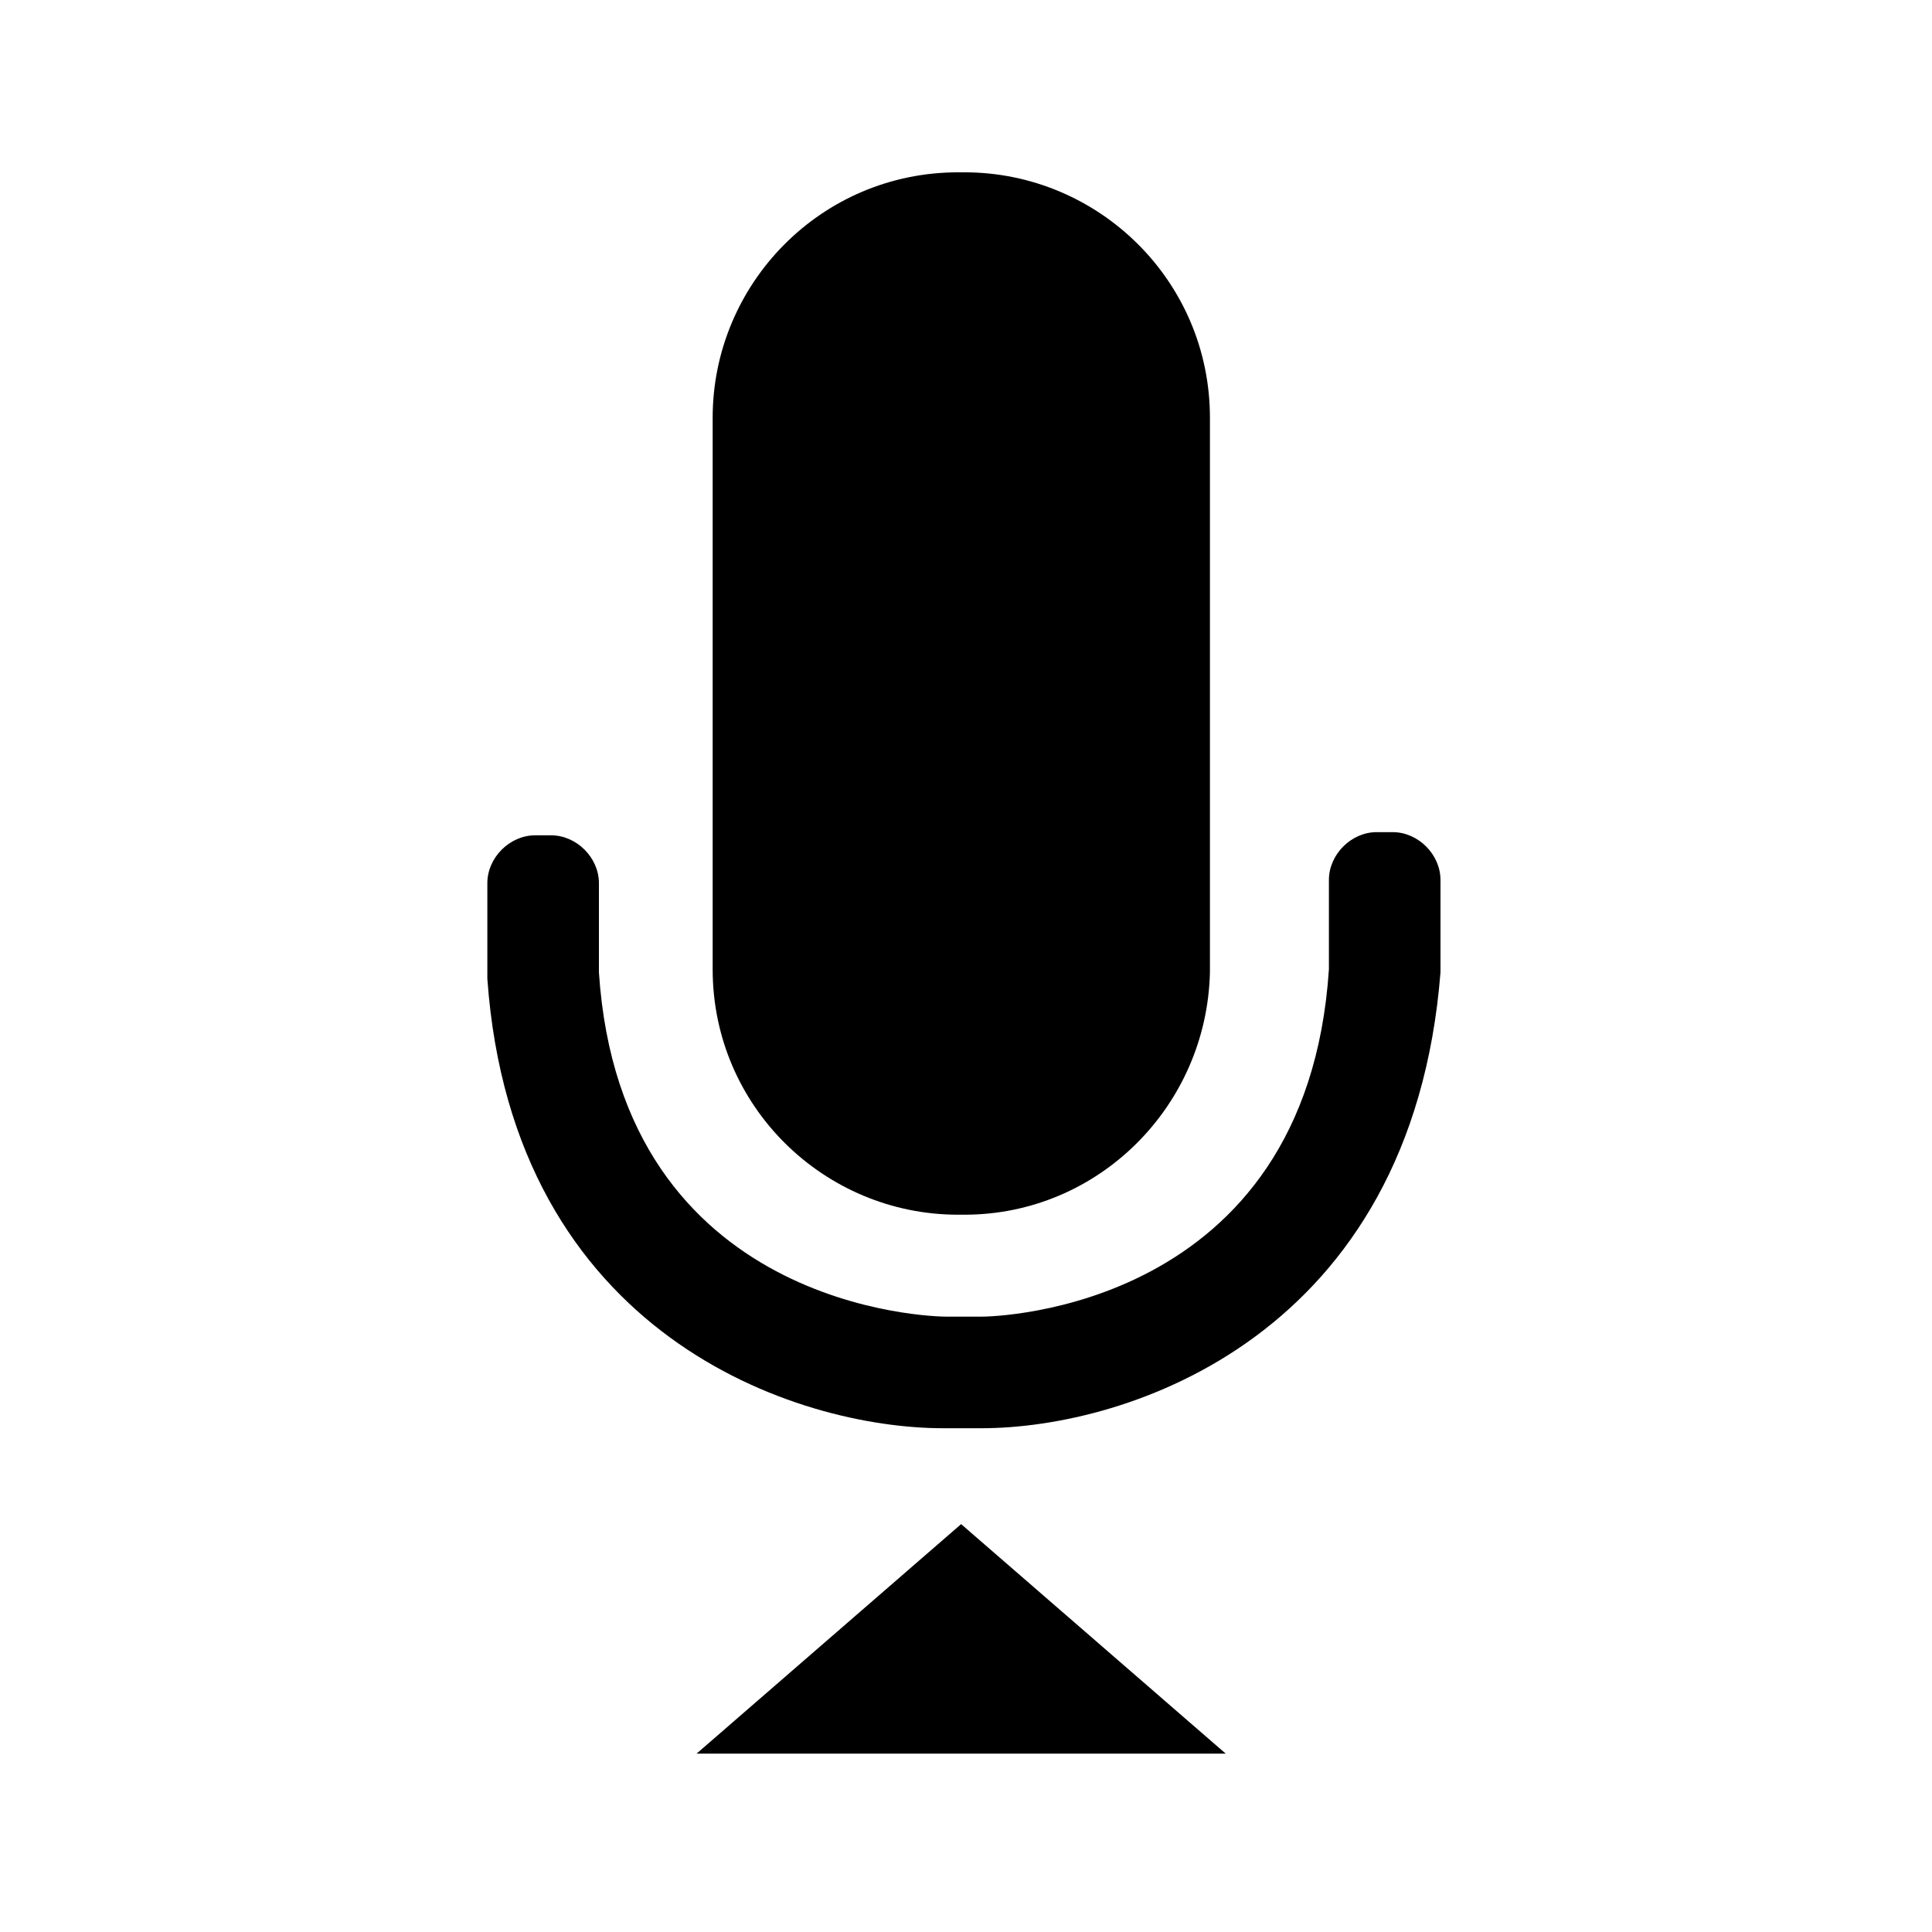 <?xml version="1.0" encoding="UTF-8" standalone="no"?>
<svg width="100px" height="100px" viewBox="0 0 100 100" version="1.1" xmlns="http://www.w3.org/2000/svg" xmlns:xlink="http://www.w3.org/1999/xlink" xmlns:sketch="http://www.bohemiancoding.com/sketch/ns">
    <!-- Generator: Sketch 3.0.3 (7892) - http://www.bohemiancoding.com/sketch -->
    <title>icon_recording</title>
    <desc>Created with Sketch.</desc>
    <defs></defs>
    <g id="Icons" stroke="none" stroke-width="1" fill-rule="evenodd" sketch:type="MSPage">
        <g id="icon_recording" sketch:type="MSArtboardGroup">
            <g sketch:type="MSLayerGroup" transform="translate(25.225, 8.919)" id="Shape">
                <path d="M24.696,53.954 L24.366,53.954 C17.436,53.954 11.662,48.344 11.662,41.249 L11.662,12.705 C11.662,5.775 17.271,-1.0658141e-14 24.366,-1.0658141e-14 L24.696,-1.0658141e-14 C31.626,-1.0658141e-14 37.401,5.61 37.401,12.705 L37.401,41.414 C37.236,48.344 31.626,53.954 24.696,53.954 L24.696,53.954 Z" sketch:type="MSShapeGroup"></path>
                <path d="M25.575,65.006 L25.575,65.006 L23.595,65.006 L23.595,65.006 C16.005,65.006 1.32,60.221 5.32907052e-14,41.742 L5.32907052e-14,36.792 C5.32907052e-14,35.472 1.155,34.317 2.475,34.317 L3.3,34.317 C4.62,34.317 5.775,35.472 5.775,36.792 L5.775,41.412 C6.93,58.901 23.1,59.231 23.76,59.231 L25.575,59.231 C26.235,59.231 42.404,58.901 43.559,41.247 L43.559,36.627 C43.559,35.307 44.714,34.152 46.034,34.152 L46.859,34.152 C48.179,34.152 49.334,35.307 49.334,36.627 L49.334,41.412 C47.849,60.221 33.164,65.006 25.575,65.006 L25.575,65.006 Z" sketch:type="MSShapeGroup"></path>
                <path d="M10.829,81.849 L24.523,69.969 L38.218,81.849 L10.829,81.849 Z" sketch:type="MSShapeGroup"></path>
            </g>
        </g>
    </g>
</svg>
